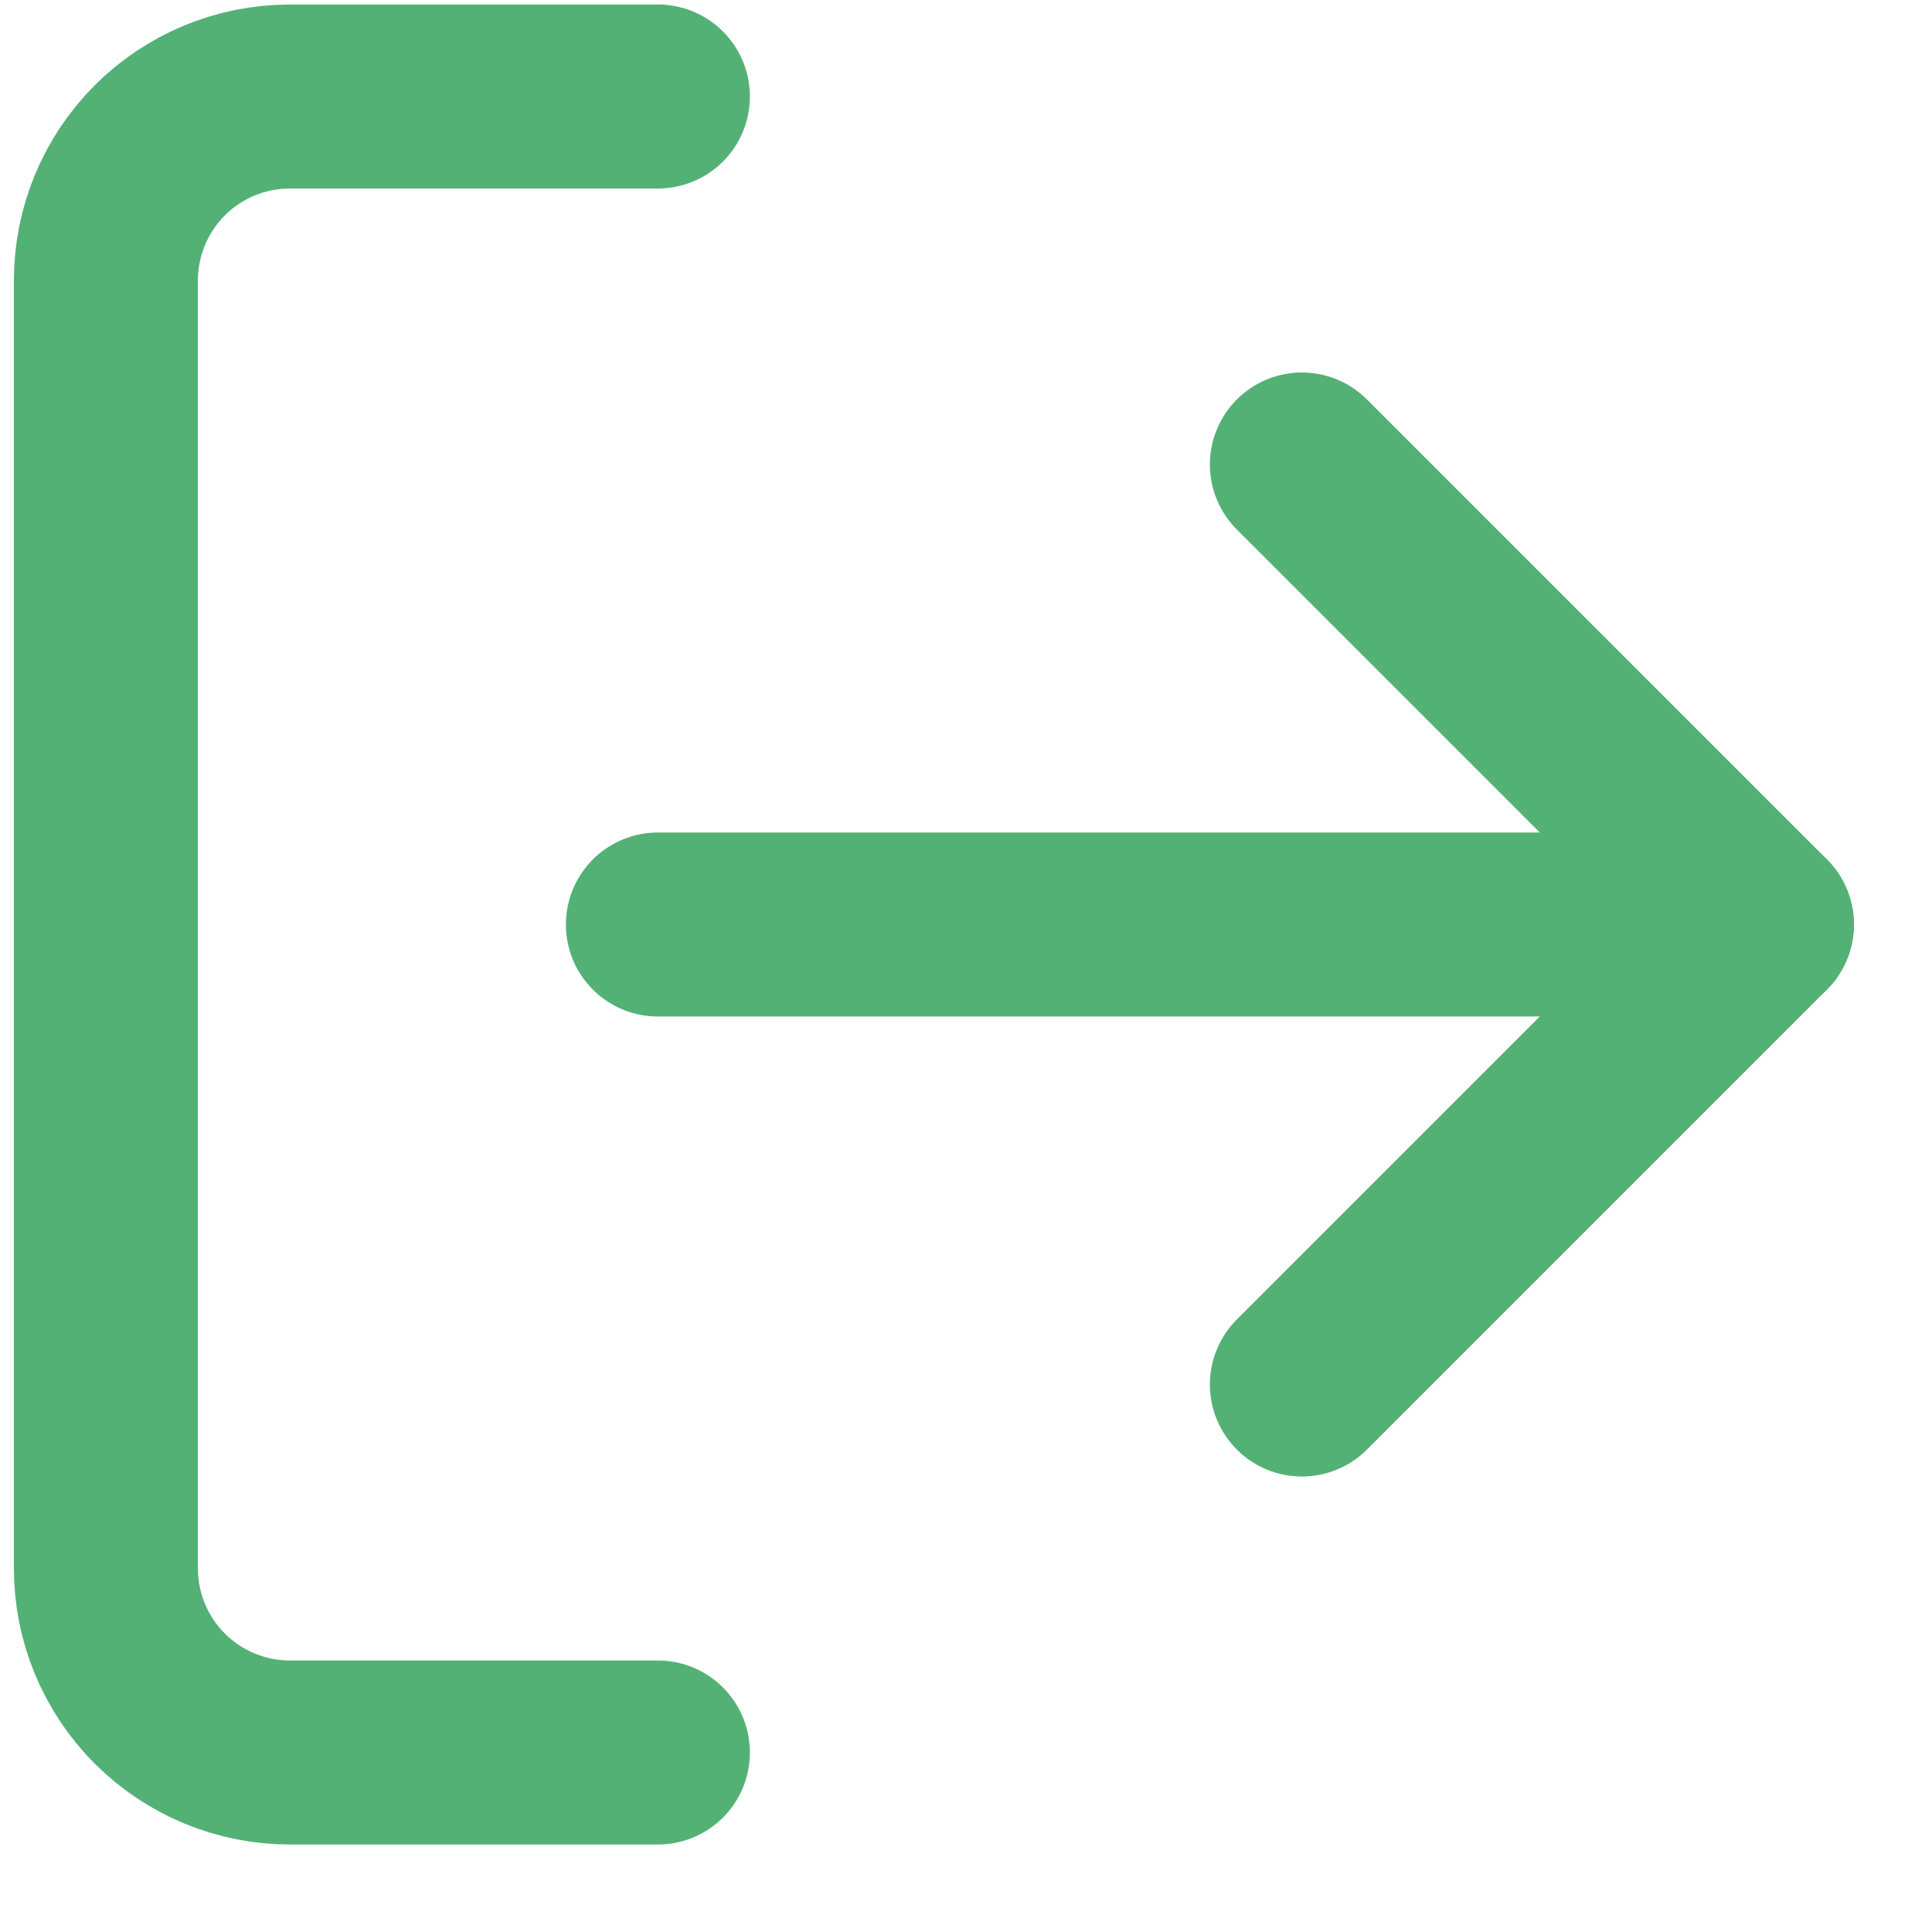 <svg width="21" height="21" viewBox="0 0 21 21" fill="none" xmlns="http://www.w3.org/2000/svg">
<g id="Group 6892">
<path id="Vector" d="M7.151 19.049H3.151C2.621 19.049 2.112 18.838 1.737 18.463C1.362 18.088 1.151 17.579 1.151 17.049V3.049C1.151 2.518 1.362 2.009 1.737 1.634C2.112 1.259 2.621 1.049 3.151 1.049H7.151" stroke="#53B175" stroke-width="2" stroke-linecap="round" stroke-linejoin="round"/>
<path id="Vector_2" d="M14.151 15.049L19.151 10.049L14.151 5.049" stroke="#53B175" stroke-width="2" stroke-linecap="round" stroke-linejoin="round"/>
<path id="Vector_3" d="M19.151 10.049H7.151" stroke="#53B175" stroke-width="2" stroke-linecap="round" stroke-linejoin="round"/>
</g>
</svg>

